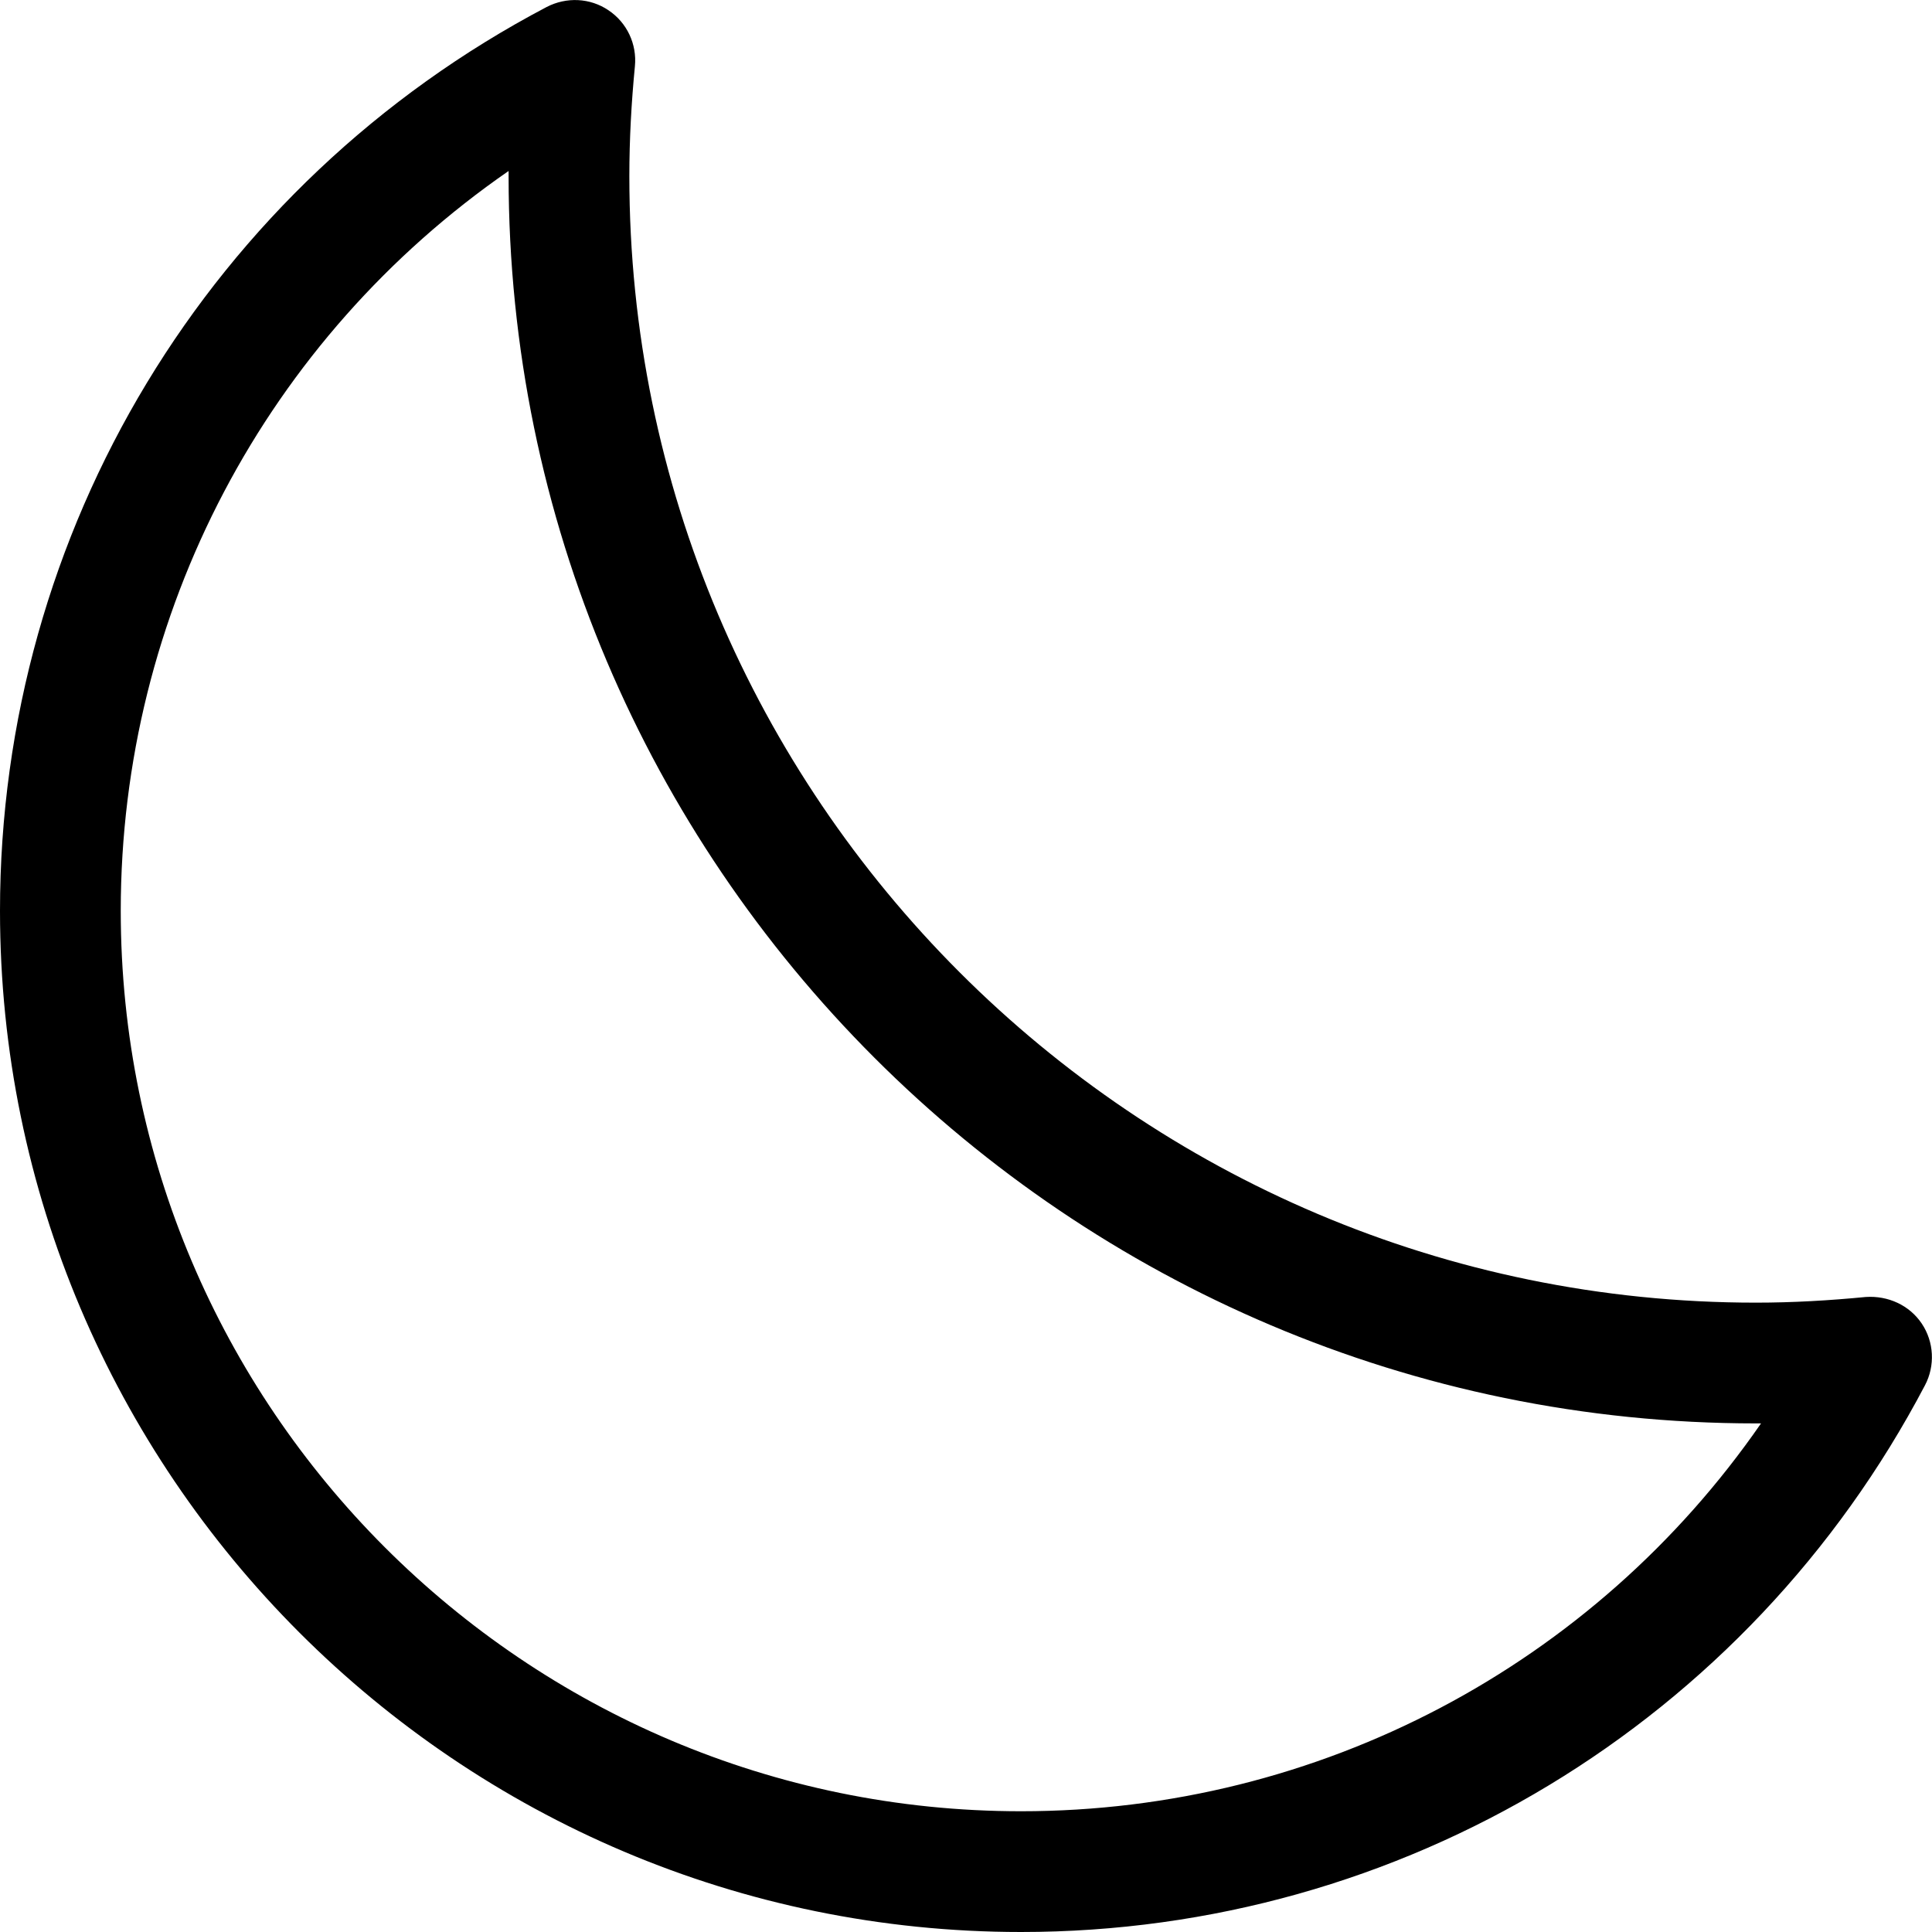 <svg width="16" height="16" viewBox="0 0 16 16" xmlns="http://www.w3.org/2000/svg"><title>contacts/dnd_16</title><path d="M4.212 1.416c-2.001 1.384-3.212 3.658-3.212 6.127 0 4.112 3.345 7.457 7.456 7.457 2.47 0 4.744-1.211 6.128-3.212l-.043 0c-5.695 0-10.329-4.634-10.329-10.329l0-.043zM8.456 16C3.793 16 0 12.206 0 7.543c0-3.148 1.734-6.016 4.527-7.485.164-.085.36-.076.512.027.153.102.237.28.219.464-.029.299-.046.602-.046.91 0 5.144 4.185 9.329 9.329 9.329.308 0 .611-.018.911-.047.183-.012.36.067.463.22.102.152.112.349.027.511C14.475 14.265 11.605 16 8.456 16z" fill="#000" fill-rule="evenodd"/></svg>